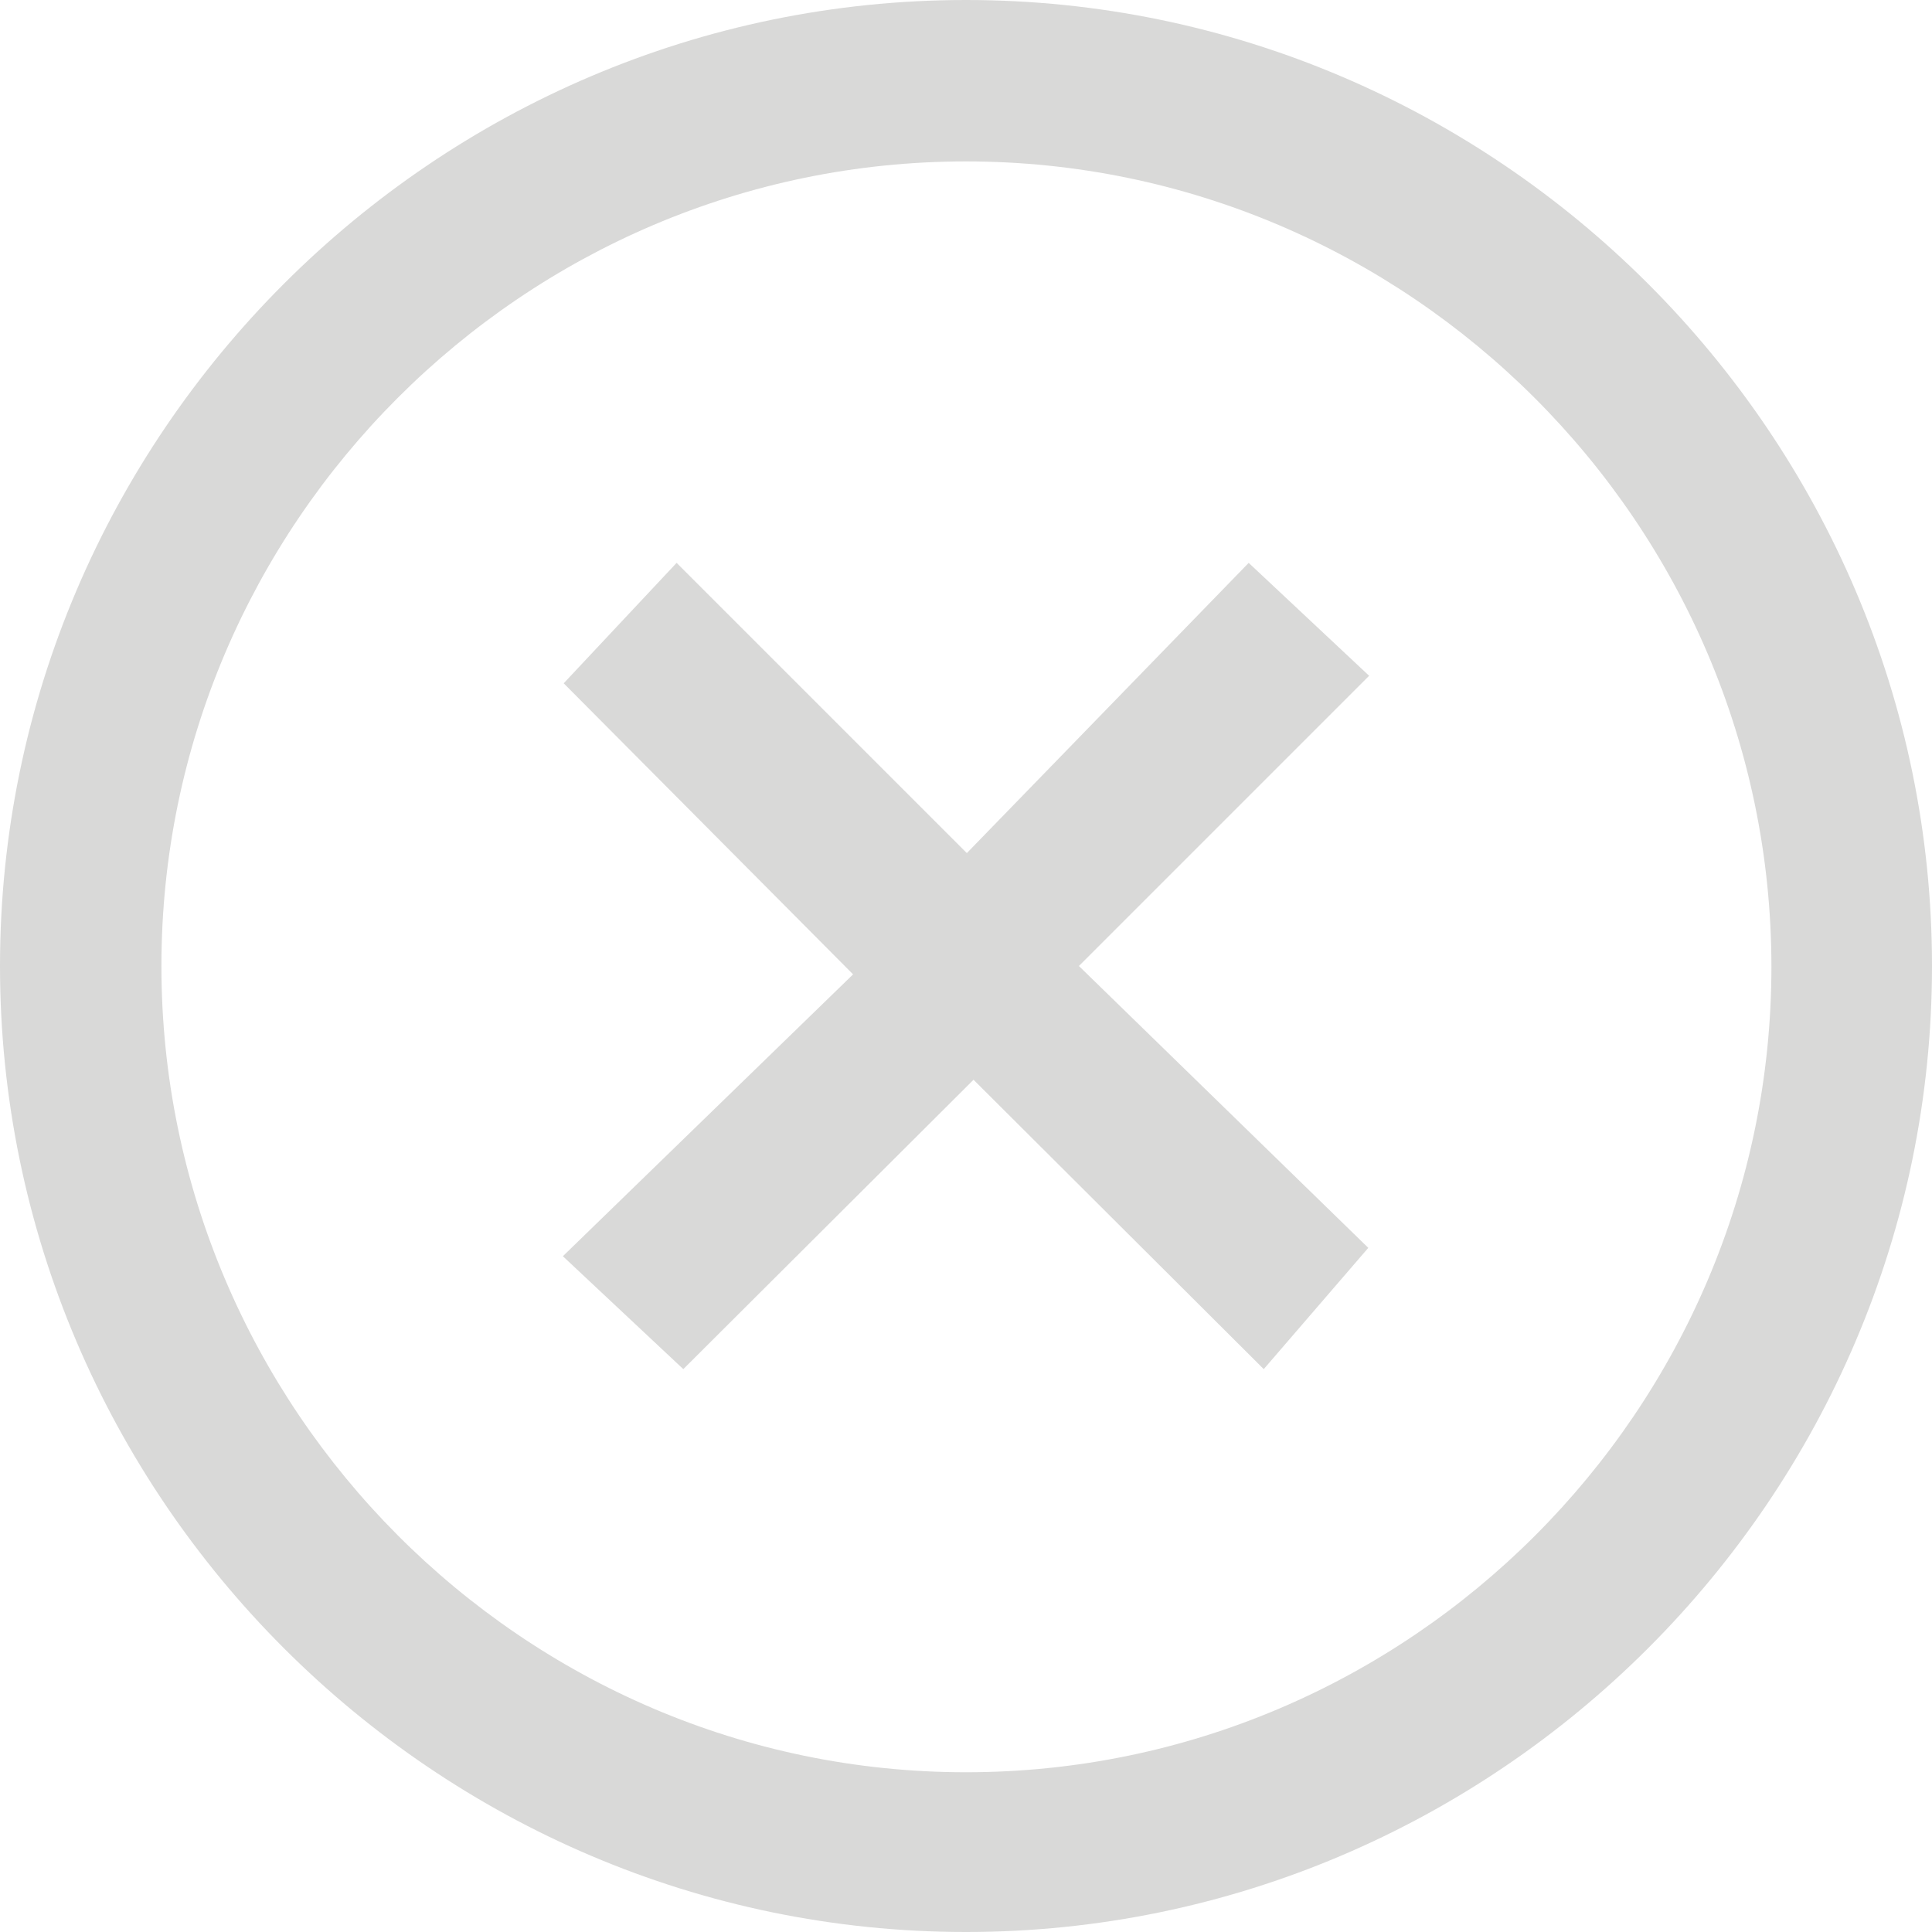 <?xml version="1.0" encoding="utf-8"?>
<!-- Generator: Adobe Illustrator 17.1.0, SVG Export Plug-In . SVG Version: 6.00 Build 0)  -->
<!DOCTYPE svg PUBLIC "-//W3C//DTD SVG 1.1//EN" "http://www.w3.org/Graphics/SVG/1.1/DTD/svg11.dtd">
<svg version="1.1" id="Capa_1" xmlns="http://www.w3.org/2000/svg" xmlns:xlink="http://www.w3.org/1999/xlink" x="0px" y="0px"
	 viewBox="0 140.5 231 231" enable-background="new 0 140.5 231 231" xml:space="preserve">
<path fill="#D9D9D8" d="M115.5,159.8c52.9,0,96.3,43.3,96.3,96.3s-43.3,96.3-96.3,96.3S19.3,308.9,19.3,256S62.6,159.8,115.5,159.8z
	 M115.5,140.5C52,140.5,0,192.5,0,256s52,115.5,115.5,115.5S231,319.5,231,256S179,140.5,115.5,140.5z M163.6,289.7L129,256
	l34.7-34.7l-14.4-13.5l-33.7,34.7l-34.7-34.7l-13.5,14.4L102,257l-34.7,33.7l14.4,13.5l34.7-34.6l34.7,34.6L163.6,289.7z"/>
</svg>
